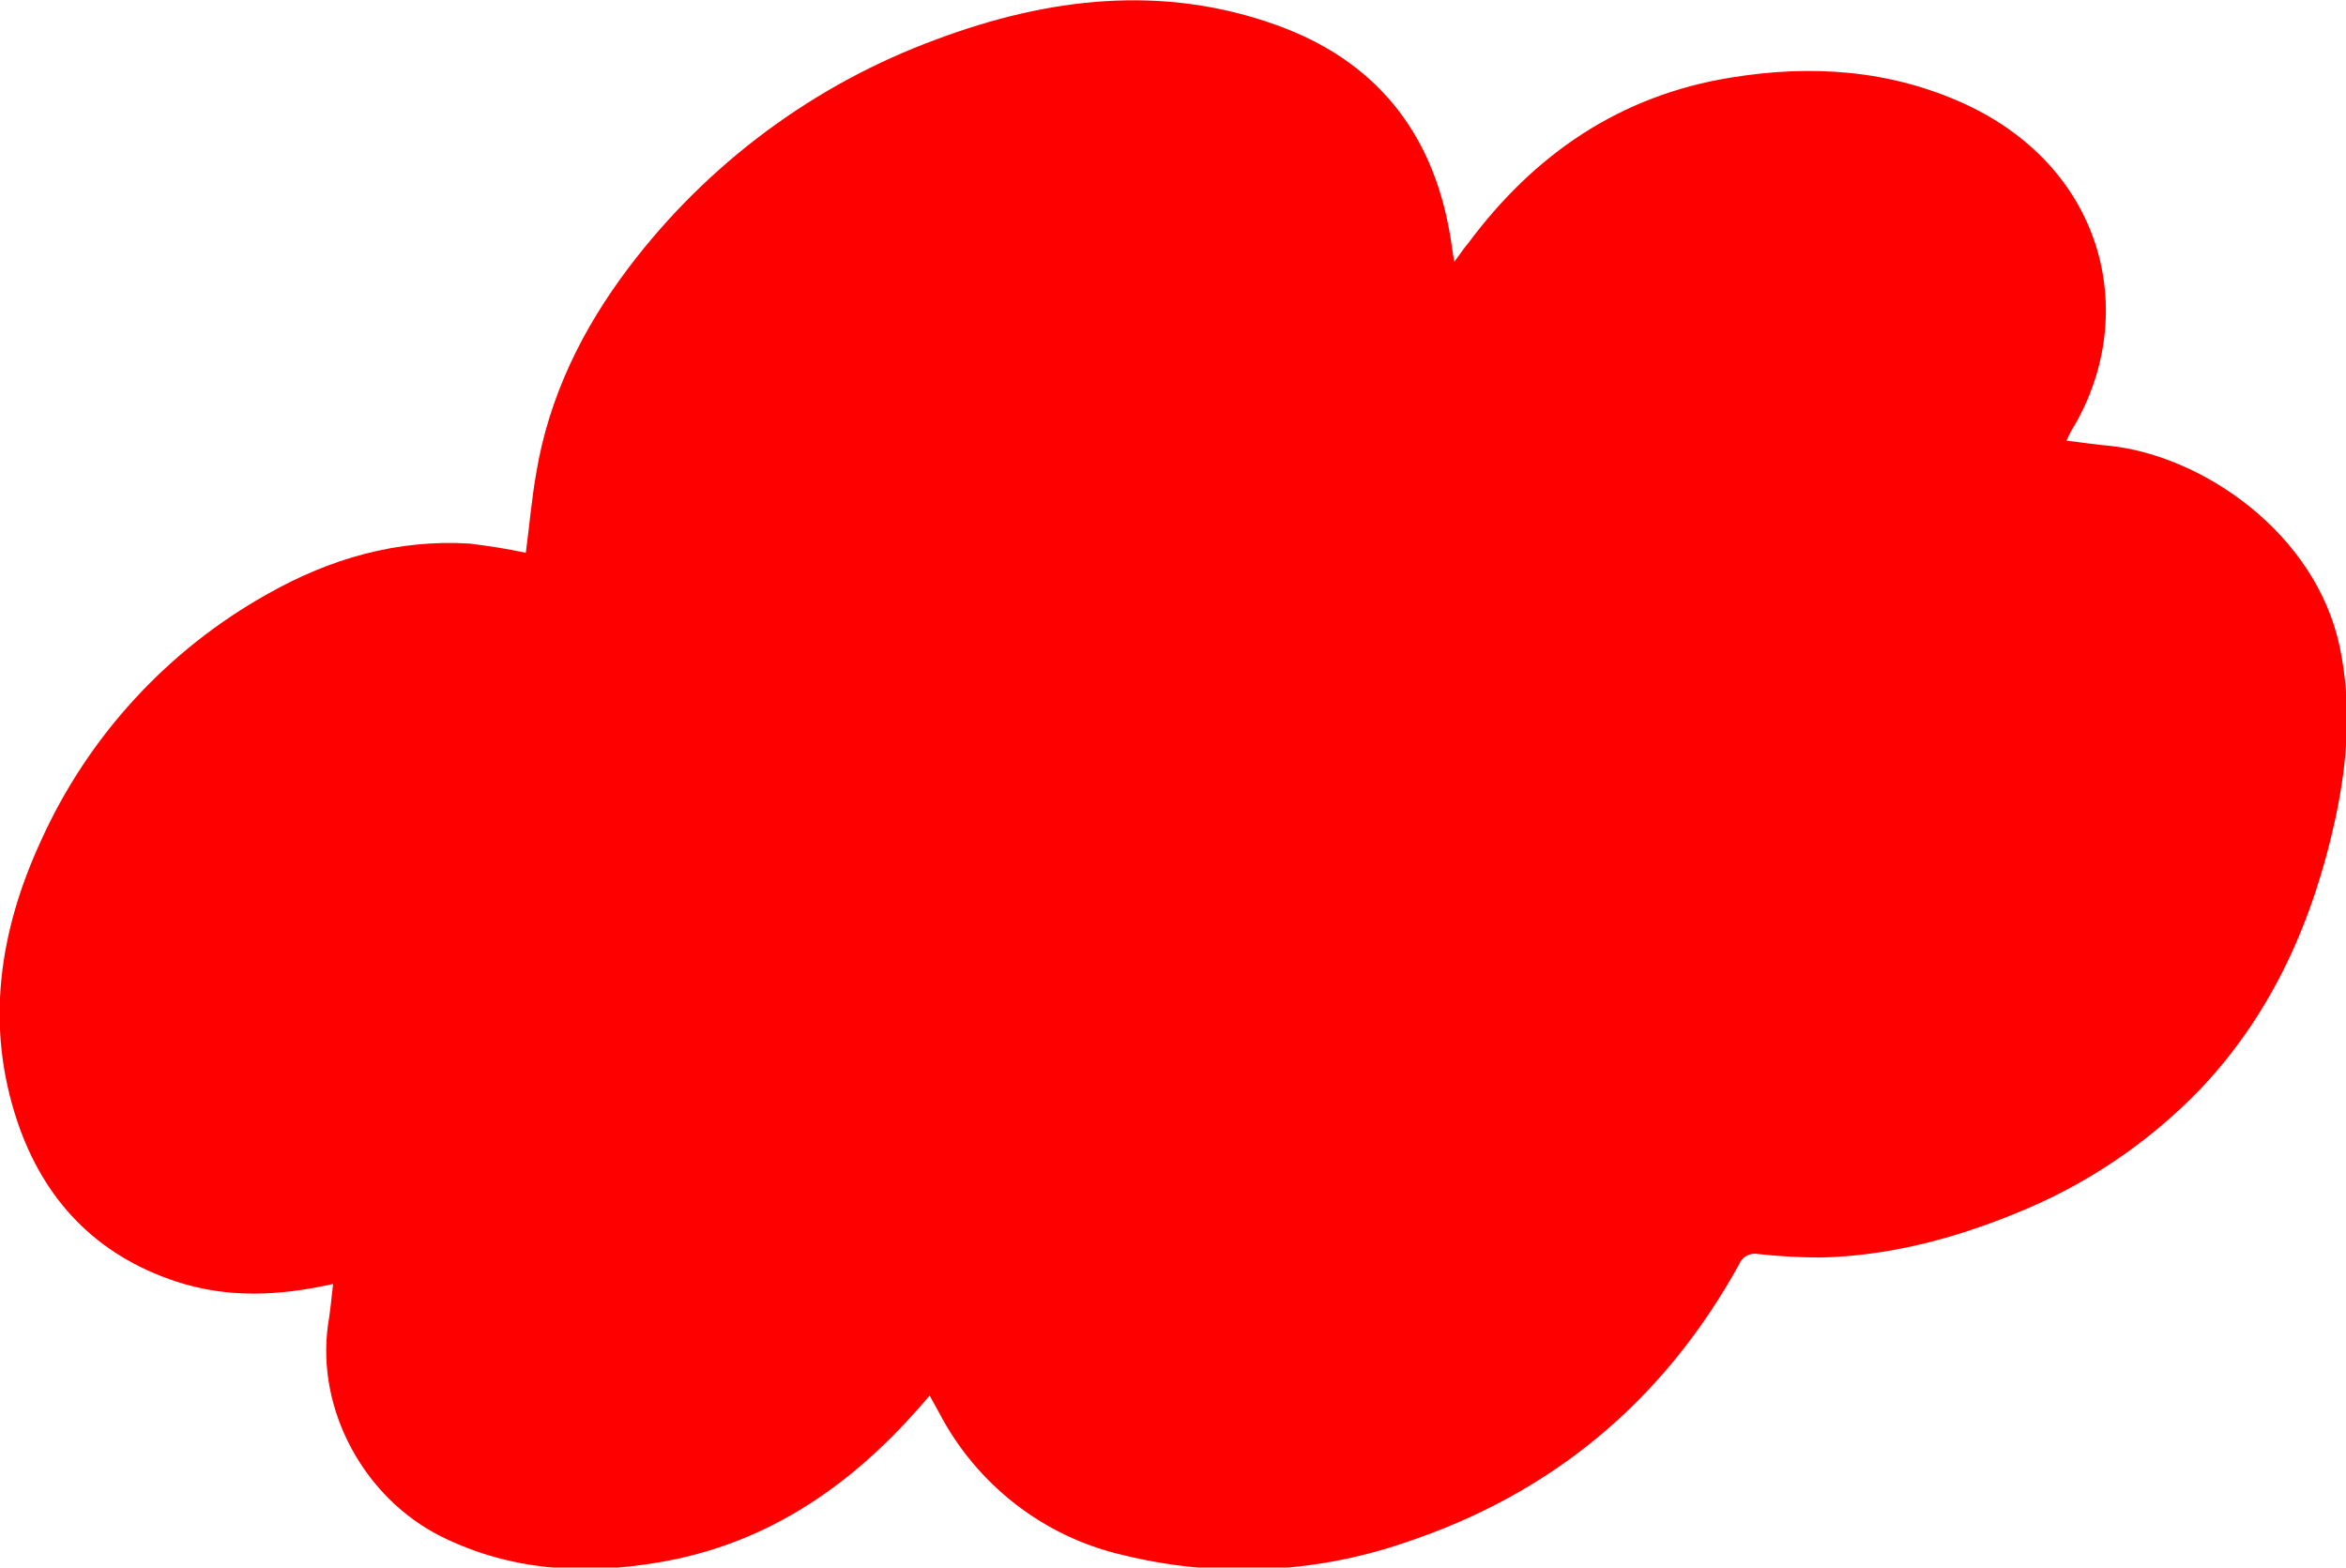 <?xml version="1.0" encoding="utf-8"?>
<!-- Generator: Adobe Illustrator 24.2.0, SVG Export Plug-In . SVG Version: 6.00 Build 0)  -->
<svg version="1.1" id="Layer_1" xmlns="http://www.w3.org/2000/svg" xmlns:xlink="http://www.w3.org/1999/xlink" x="0px" y="0px"
	 viewBox="0 0 407.8 272.5" style="enable-background:new 0 0 407.8 272.5;" xml:space="preserve">
<style type="text/css">
	.st0{fill:#FF0000;}
</style>
<g id="Layer_2_1_">
	<g id="Layer_1-2">
		<path class="st0" d="M57.9,223.2c-9.4,2.1-18.3,2.5-27.2-0.4c-14-4.6-23.1-14.2-27.7-27.9c-5.6-16.7-3.1-33.1,4.1-48.7
			c8.2-18.2,22.1-33.3,39.5-43c10.8-6.1,22.5-9.5,35.1-8.7c3.2,0.4,6.5,0.9,9.7,1.6c0.6-4.5,1-9.2,1.8-13.8
			c2.2-13.3,8-25.1,16.1-35.8c13.7-18.1,32.3-31.9,53.6-39.7c19.3-7.2,39.2-9.6,59.1-2.4c16.9,6.1,26.9,18.3,30,36.1
			c0.3,1.5,0.4,2.9,0.8,5c1-1.3,1.6-2.3,2.4-3.2c11.5-15.5,26.4-25.7,45.6-28.8c14-2.3,27.7-1.4,40.8,4.6
			c24.8,11.5,30.3,37.4,18.5,56.7c-0.3,0.5-0.5,1-0.9,1.8c2.6,0.3,5.1,0.7,7.5,0.9c16.1,1.7,35.8,15.1,40,34.9
			c2.1,10,1.4,19.8-0.7,29.7c-3.8,17.6-10.8,33.7-23.3,47c-9.1,9.5-20.2,17-32.5,21.9c-10.8,4.4-21.9,7.3-33.6,7.6
			c-3.7,0-7.3-0.2-11-0.6c-1.4-0.3-2.8,0.5-3.3,1.8c-13.1,23.7-32.5,39.9-58.2,48.4c-15.8,5.4-32.8,6.1-49,2.1
			c-13.8-3.2-25.4-12.3-31.9-24.8l-1.6-2.9c-1.1,1.3-2,2.3-2.9,3.3c-12,13.3-26.3,22.7-44.2,25.7c-12.9,2.2-25.7,1.5-37.8-4.5
			C63.3,260.4,55,245.1,57,230.4C57.4,228.1,57.6,225.8,57.9,223.2z"/>
	</g>
</g>
</svg>
